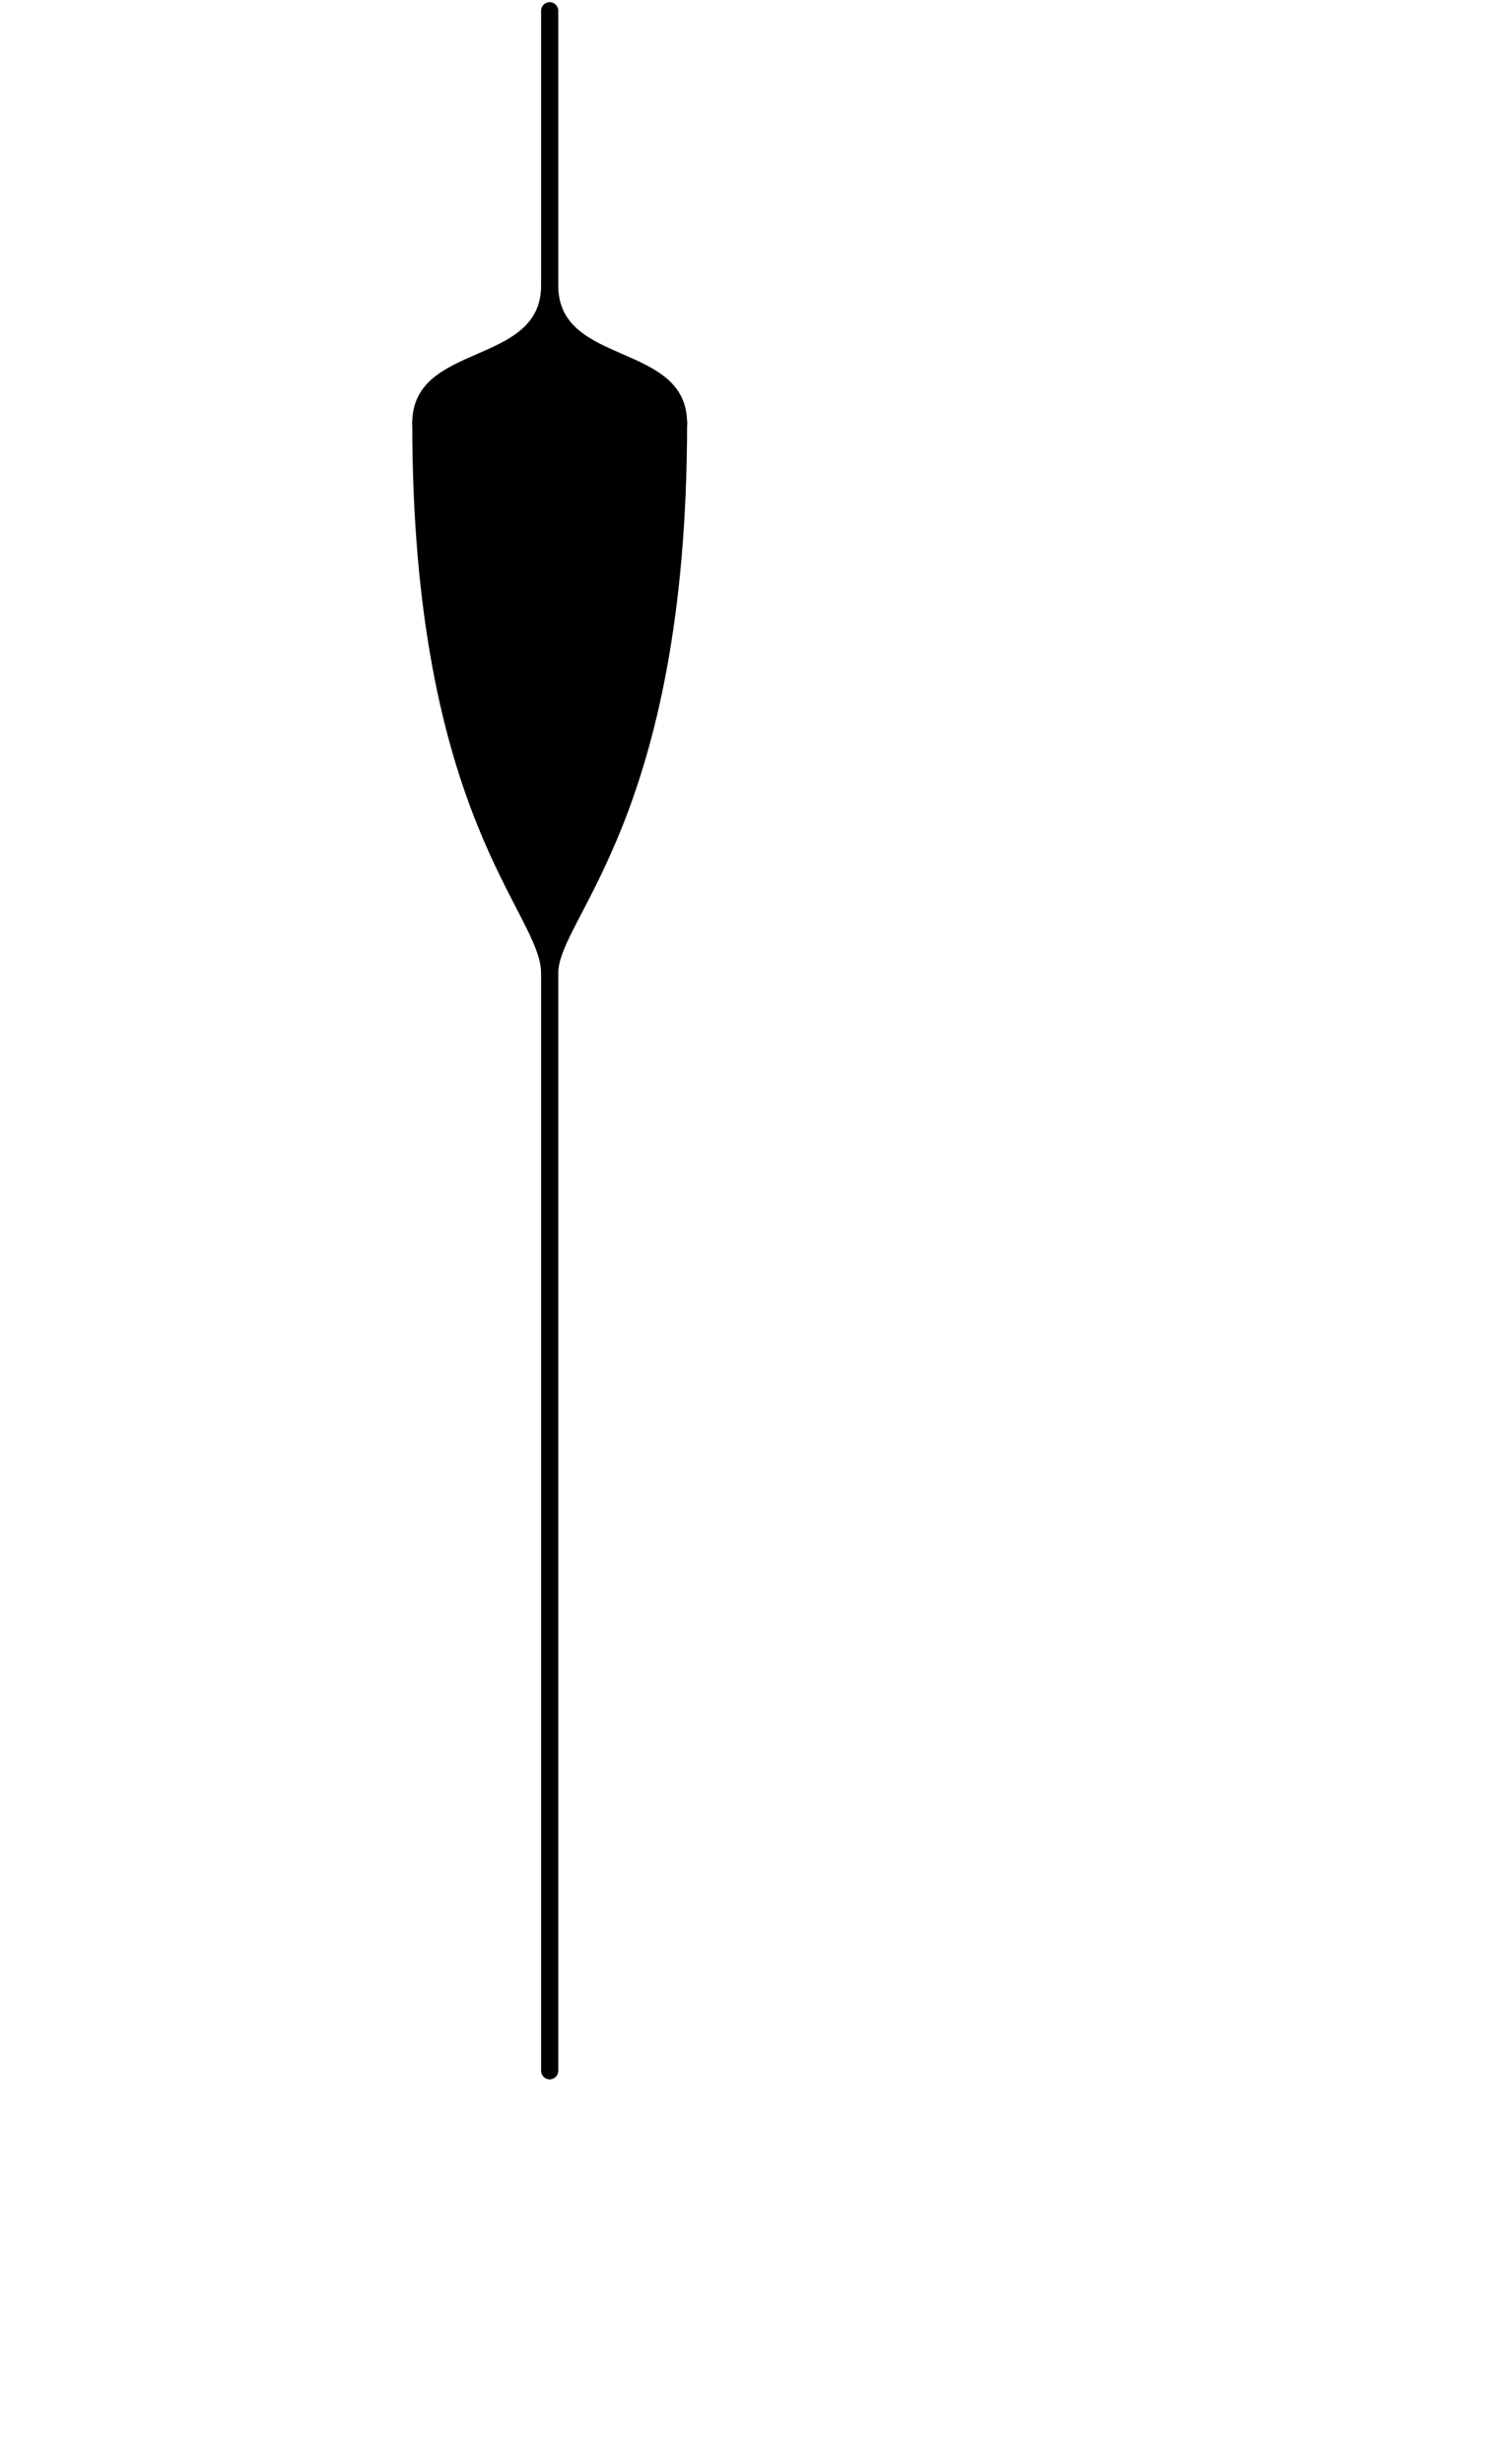 <svg width="693" height="1147" viewBox="0 0 693 1147" xmlns="http://www.w3.org/2000/svg">
	<g id="floatParts">
		<g id="p-512-8-8">
			<rect id="Rectangle 24" x="252" y="452" width="8" height="512" />
			<circle id="Ellipse 31" cx="256" cy="964" r="4" />
			<ellipse id="Ellipse 32" cx="256" cy="452" rx="4" ry="1" />
		</g>

		<g id="p-256-128-8">
			<ellipse id="Ellipse 30" cx="256" cy="453" rx="4" ry="1" />
			<path id="Vector 15" d="M192 197C192 380.742 252 424.84 252 453H260C260 427.4 320 380.742 320 197H192Z" />
			<ellipse id="Ellipse 29" cx="256" cy="197" rx="64" ry="16" />
		</g>

		<ellipse id="waterCircle" cx="256" cy="201" rx="0" ry="0" fill="none" stroke="white"/>
    	<ellipse id="waterCircle2" cx="256" cy="201" rx="0" ry="0" fill="none" stroke="white"/>

		<g id="p-64-8-128">
			<ellipse id="Ellipse 27" cx="256" cy="197" rx="64" ry="16" />
			<path id="Vector 15_2" d="M192 197C192 159 252 170.684 252 133H260C260 170.684 320 159 320 197H192Z" />
			<ellipse id="Ellipse 28" cx="256" cy="133" rx="4" ry="1" />
		</g>

		<g id="p-128-8-8">
			<ellipse id="Ellipse 26" rx="4" ry="1" transform="matrix(-1 0 0 1 256 133)" />
			<rect id="Rectangle 20" width="8" height="128" transform="matrix(-1 0 0 1 260 5)" />
			<ellipse id="Ellipse 25" rx="4" ry="1" transform="matrix(-1 0 0 1 256 5)" />
			<path id="Ellipse 26_2" d="M252 5C252 3.939 252.421 2.922 253.172 2.172C253.922 1.421 254.939 1 256 1C257.061 1 258.078 1.421 258.828 2.172C259.579 2.922 260 3.939 260 5L256 5H252Z"/>
		</g>
	</g>
</svg>
